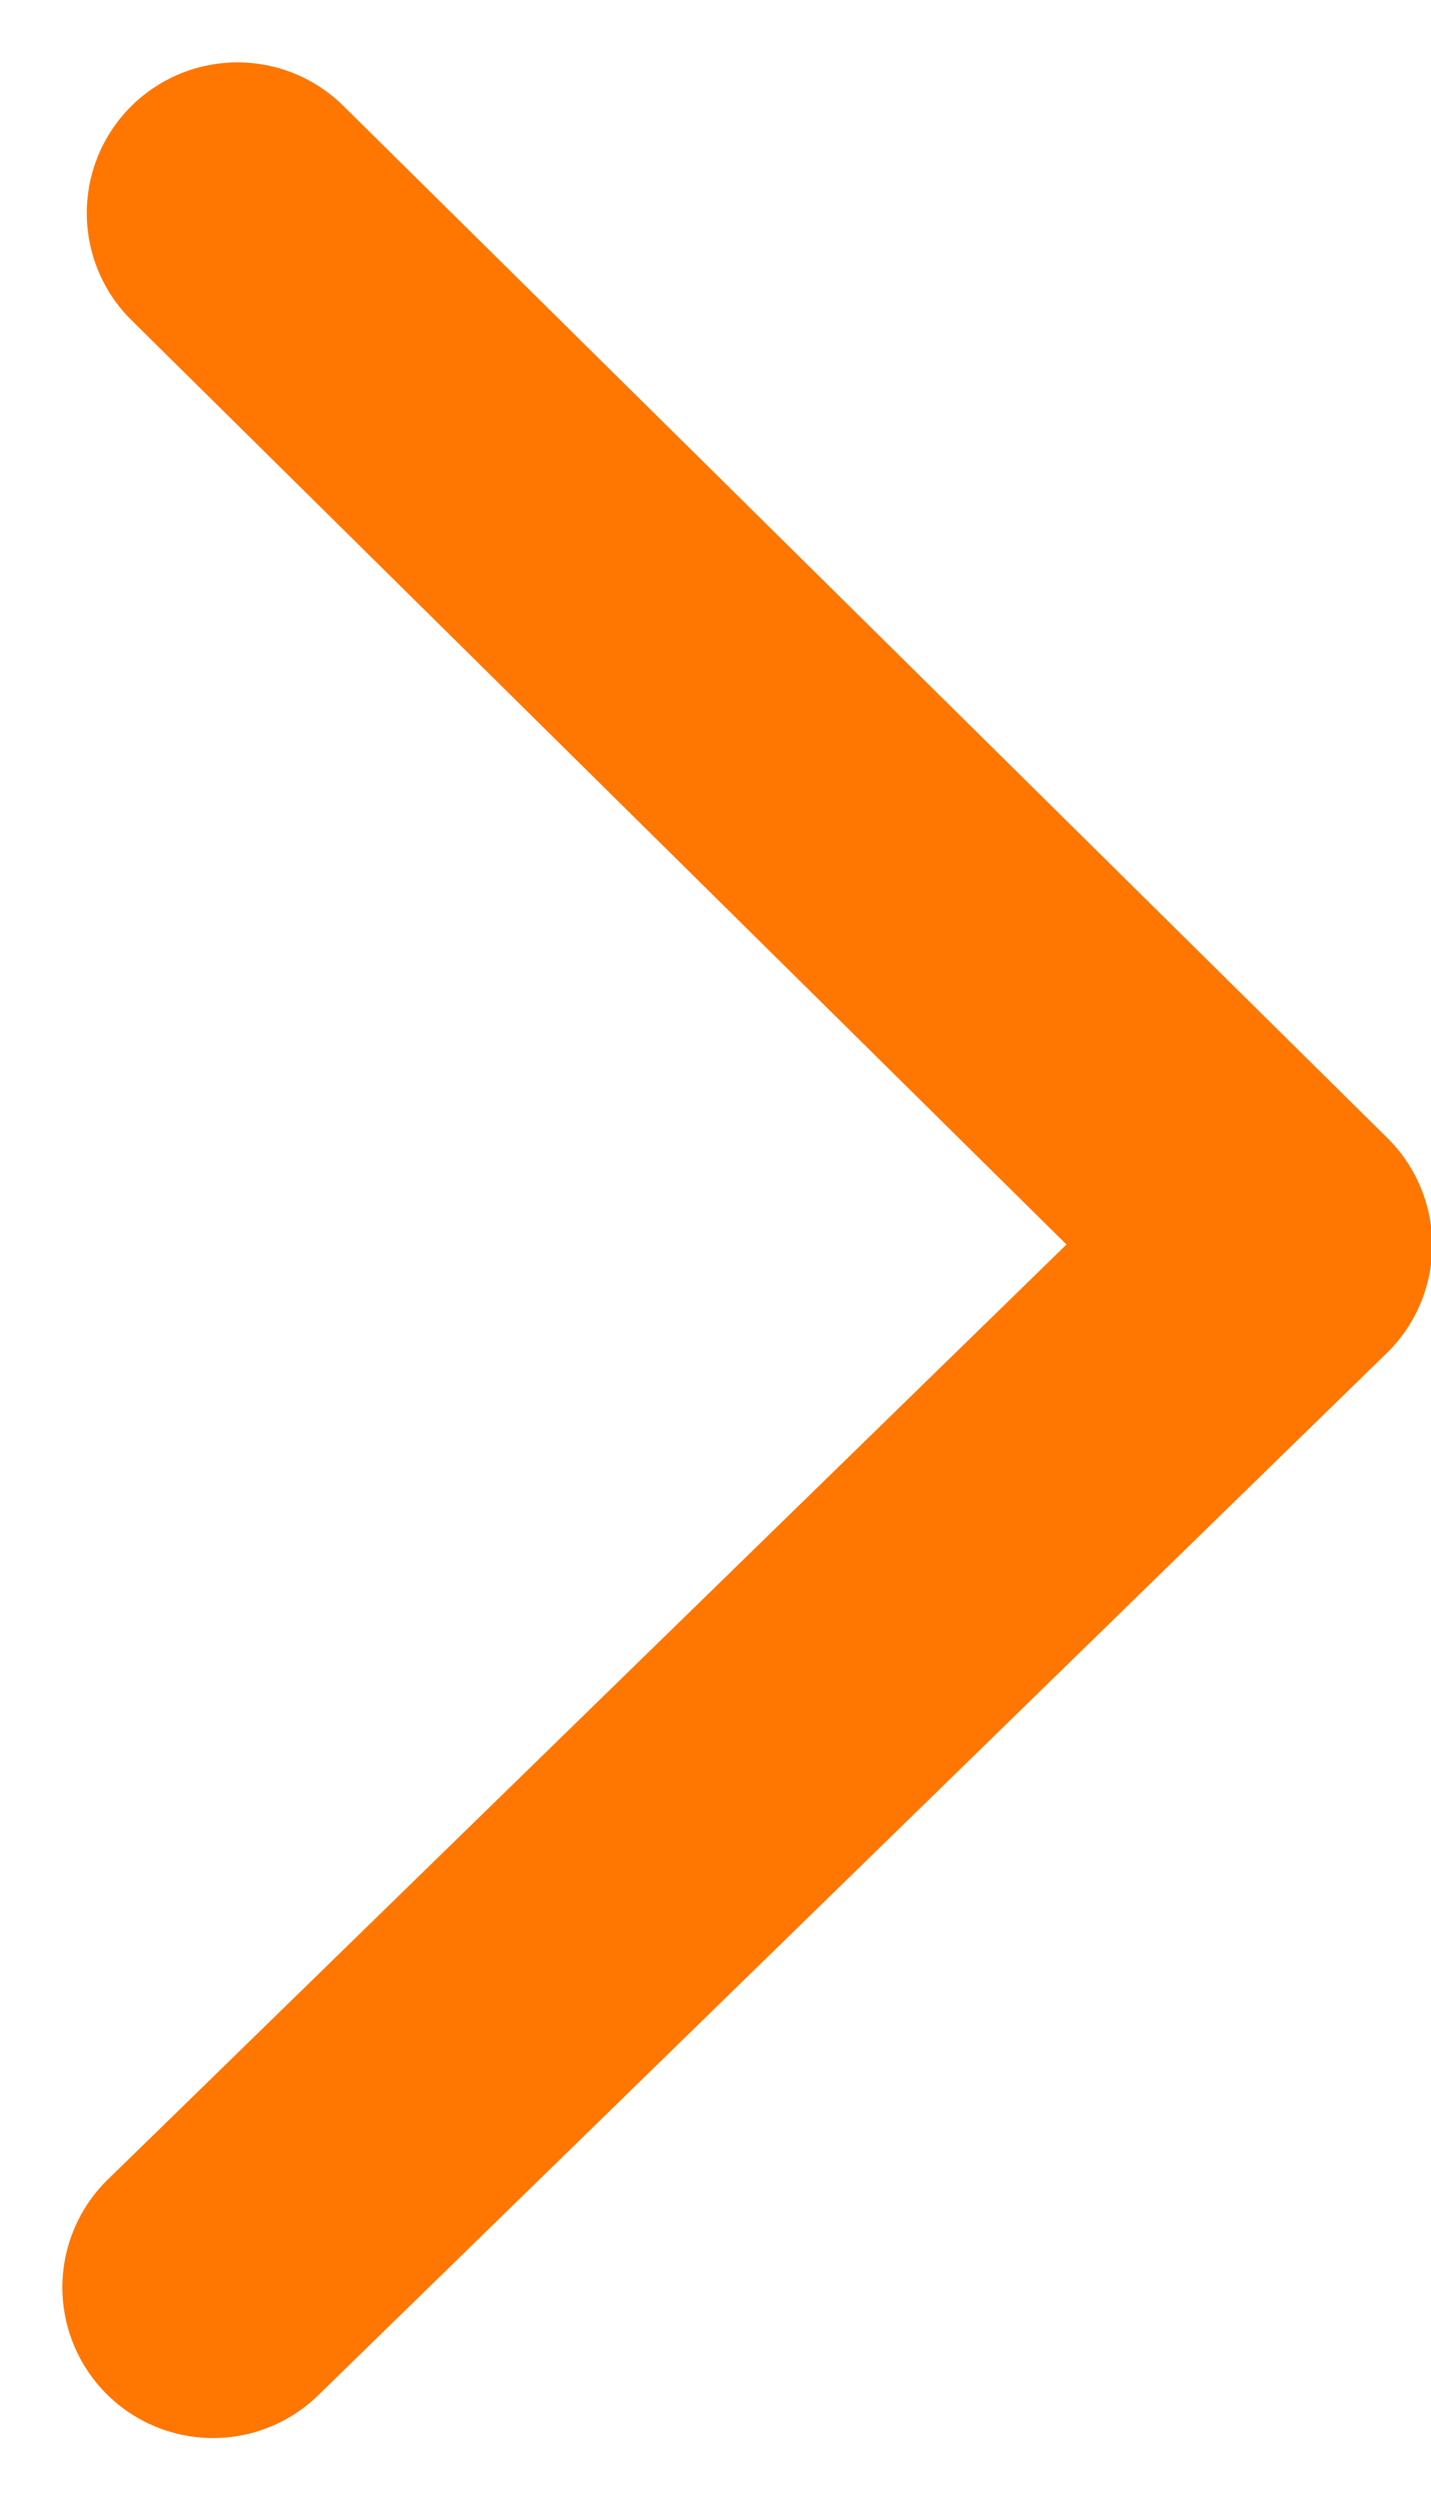 <svg xmlns="http://www.w3.org/2000/svg" width="4.749" height="8.296" viewBox="0 0 4.749 8.296">
  <g id="Group_285" data-name="Group 285" transform="translate(-343.805 -1474.303)">
    <path id="Path_125" data-name="Path 125" d="M-4.354.169-7.9,3.627l3.465,3.425" transform="translate(340.158 1482.062) rotate(180)" fill="none" stroke="#ff7600" stroke-linecap="round" stroke-linejoin="round" stroke-width="1"/>
  </g>
</svg>
